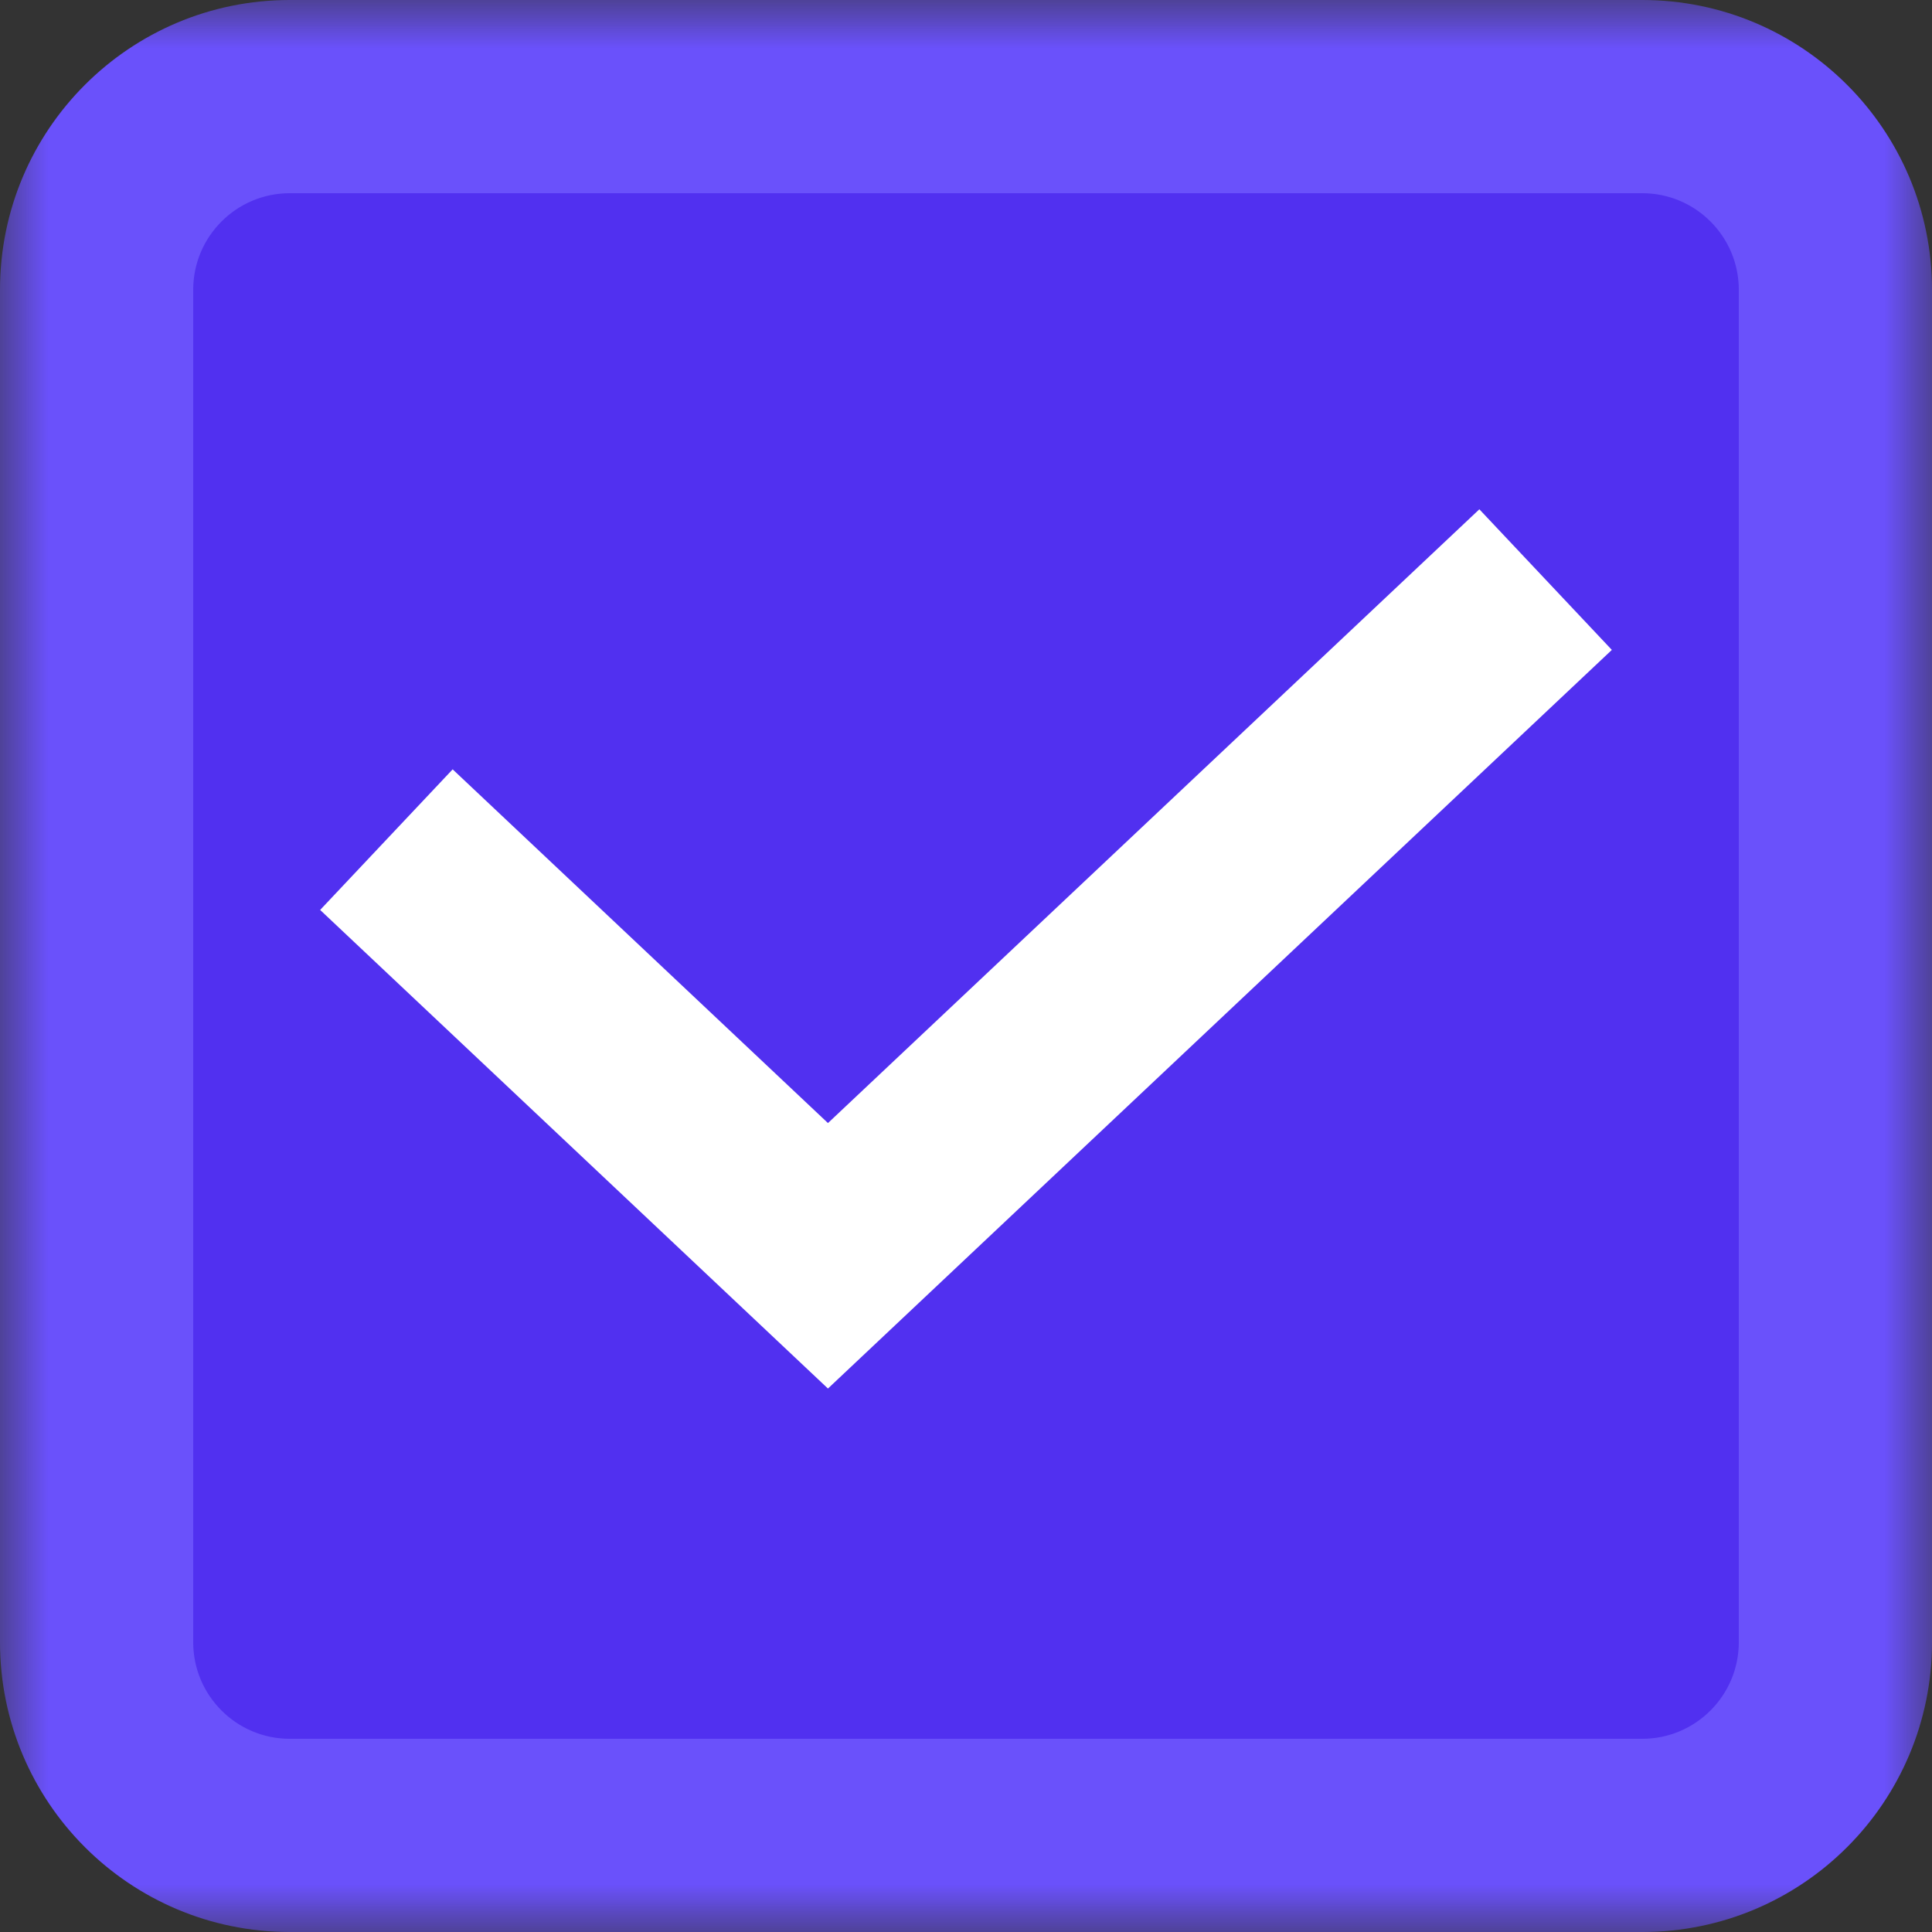 <svg width="20" height="20" viewBox="0 0 20 20" fill="none" xmlns="http://www.w3.org/2000/svg">
<rect x="0" y="0" width="20" height="20" fill="#333333" stroke="none"/>
<g id="Component 1" clip-path="url(#clip0_117_2253)">
<g id="Subtract">
<mask id="path-1-outside-1_117_2253" maskUnits="userSpaceOnUse" x="0" y="0" width="20" height="20" fill="black">
<rect fill="white" width="20" height="20"/>
<path d="M1 3C1 1.895 1.895 1 3 1H17C18.105 1 19 1.895 19 3V17C19 18.105 18.105 19 17 19H3C1.895 19 1 18.105 1 17V3Z"/>
</mask>
<path d="M1 3C1 1.895 1.895 1 3 1H17C18.105 1 19 1.895 19 3V17C19 18.105 18.105 19 17 19H3C1.895 19 1 18.105 1 17V3Z" fill="#5130F0"/>
<path d="M3 2H17V0H3V2ZM18 3V17H20V3H18ZM17 18H3V20H17V18ZM2 17V3H0V17H2ZM3 18C2.448 18 2 17.552 2 17H0C0 18.657 1.343 20 3 20V18ZM18 17C18 17.552 17.552 18 17 18V20C18.657 20 20 18.657 20 17H18ZM17 2C17.552 2 18 2.448 18 3H20C20 1.343 18.657 0 17 0V2ZM3 0C1.343 0 0 1.343 0 3H2C2 2.448 2.448 2 3 2V0Z" fill="#6A51FB" mask="url(#path-1-outside-1_117_2253)"/>
</g>
<path id="Vector 65" d="M4 8.692L8.571 13L16 6" stroke="white" stroke-width="2"/>
</g>
<defs>
<clipPath id="clip0_117_2253">
<rect width="20" height="20" fill="white"/>
</clipPath>
</defs>
</svg>
